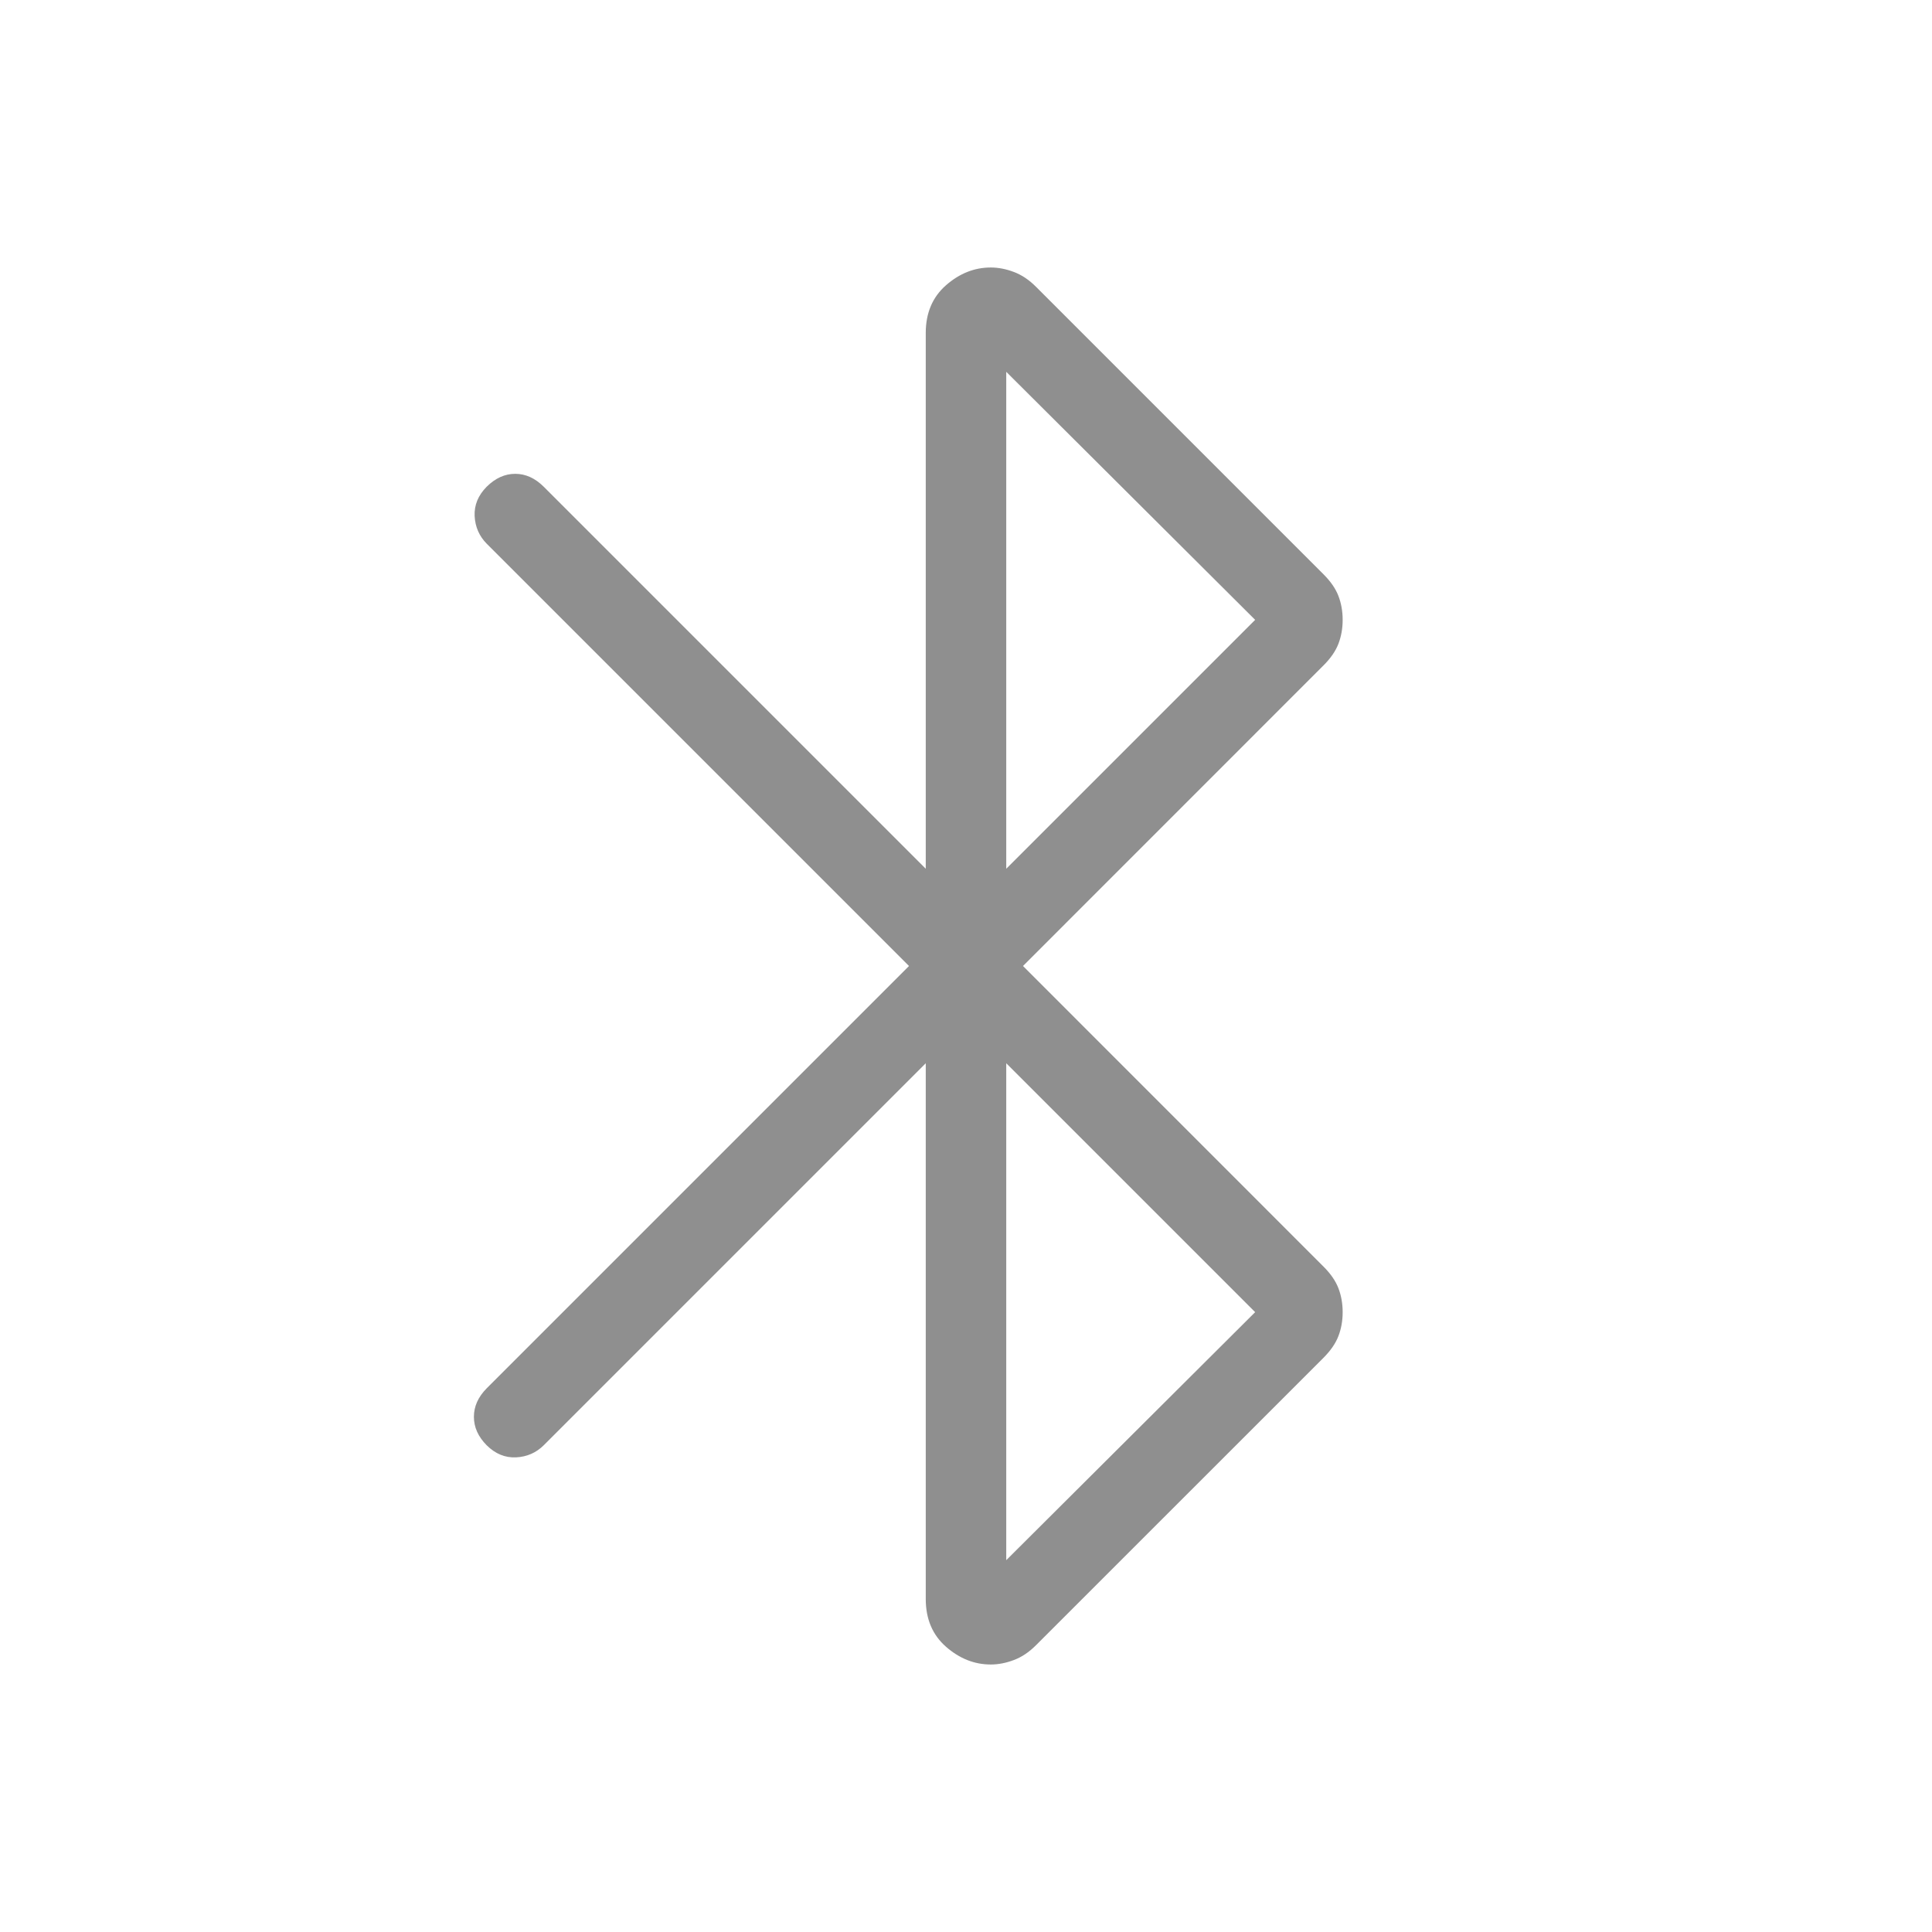 <svg width="24" height="24" viewBox="0 0 24 24" fill="none" xmlns="http://www.w3.org/2000/svg">
<mask id="mask0_1413_941" style="mask-type:alpha" maskUnits="userSpaceOnUse" x="0" y="0" width="24" height="24">
<rect width="24" height="24" fill="#D9D9D9"/>
</mask>
<g mask="url(#mask0_1413_941)">
<path d="M11.5 19.863V13.208L6.754 17.954C6.66 18.047 6.546 18.097 6.41 18.104C6.274 18.11 6.153 18.06 6.046 17.954C5.94 17.847 5.887 17.73 5.887 17.6C5.887 17.471 5.94 17.353 6.046 17.246L11.292 12L6.046 6.754C5.953 6.66 5.903 6.545 5.896 6.41C5.89 6.274 5.94 6.153 6.046 6.046C6.153 5.94 6.271 5.886 6.4 5.886C6.53 5.886 6.647 5.94 6.754 6.046L11.5 10.792V4.136C11.5 3.888 11.584 3.69 11.752 3.543C11.92 3.396 12.105 3.323 12.308 3.323C12.403 3.323 12.499 3.342 12.596 3.379C12.694 3.416 12.786 3.478 12.873 3.566L16.442 7.135C16.529 7.222 16.591 7.311 16.626 7.402C16.661 7.493 16.679 7.592 16.679 7.7C16.679 7.808 16.661 7.907 16.626 7.998C16.591 8.089 16.529 8.178 16.442 8.265L12.708 12L16.442 15.735C16.529 15.822 16.591 15.911 16.626 16.002C16.661 16.093 16.679 16.192 16.679 16.3C16.679 16.408 16.661 16.507 16.626 16.598C16.591 16.689 16.529 16.778 16.442 16.866L12.873 20.434C12.786 20.522 12.694 20.584 12.596 20.621C12.499 20.658 12.403 20.677 12.308 20.677C12.105 20.677 11.92 20.604 11.752 20.457C11.584 20.31 11.5 20.112 11.5 19.863ZM12.5 10.792L15.592 7.7L12.5 4.619V10.792ZM12.5 19.381L15.592 16.3L12.5 13.208V19.381Z" fill="#8F8F8F"/>
</g>
</svg>
